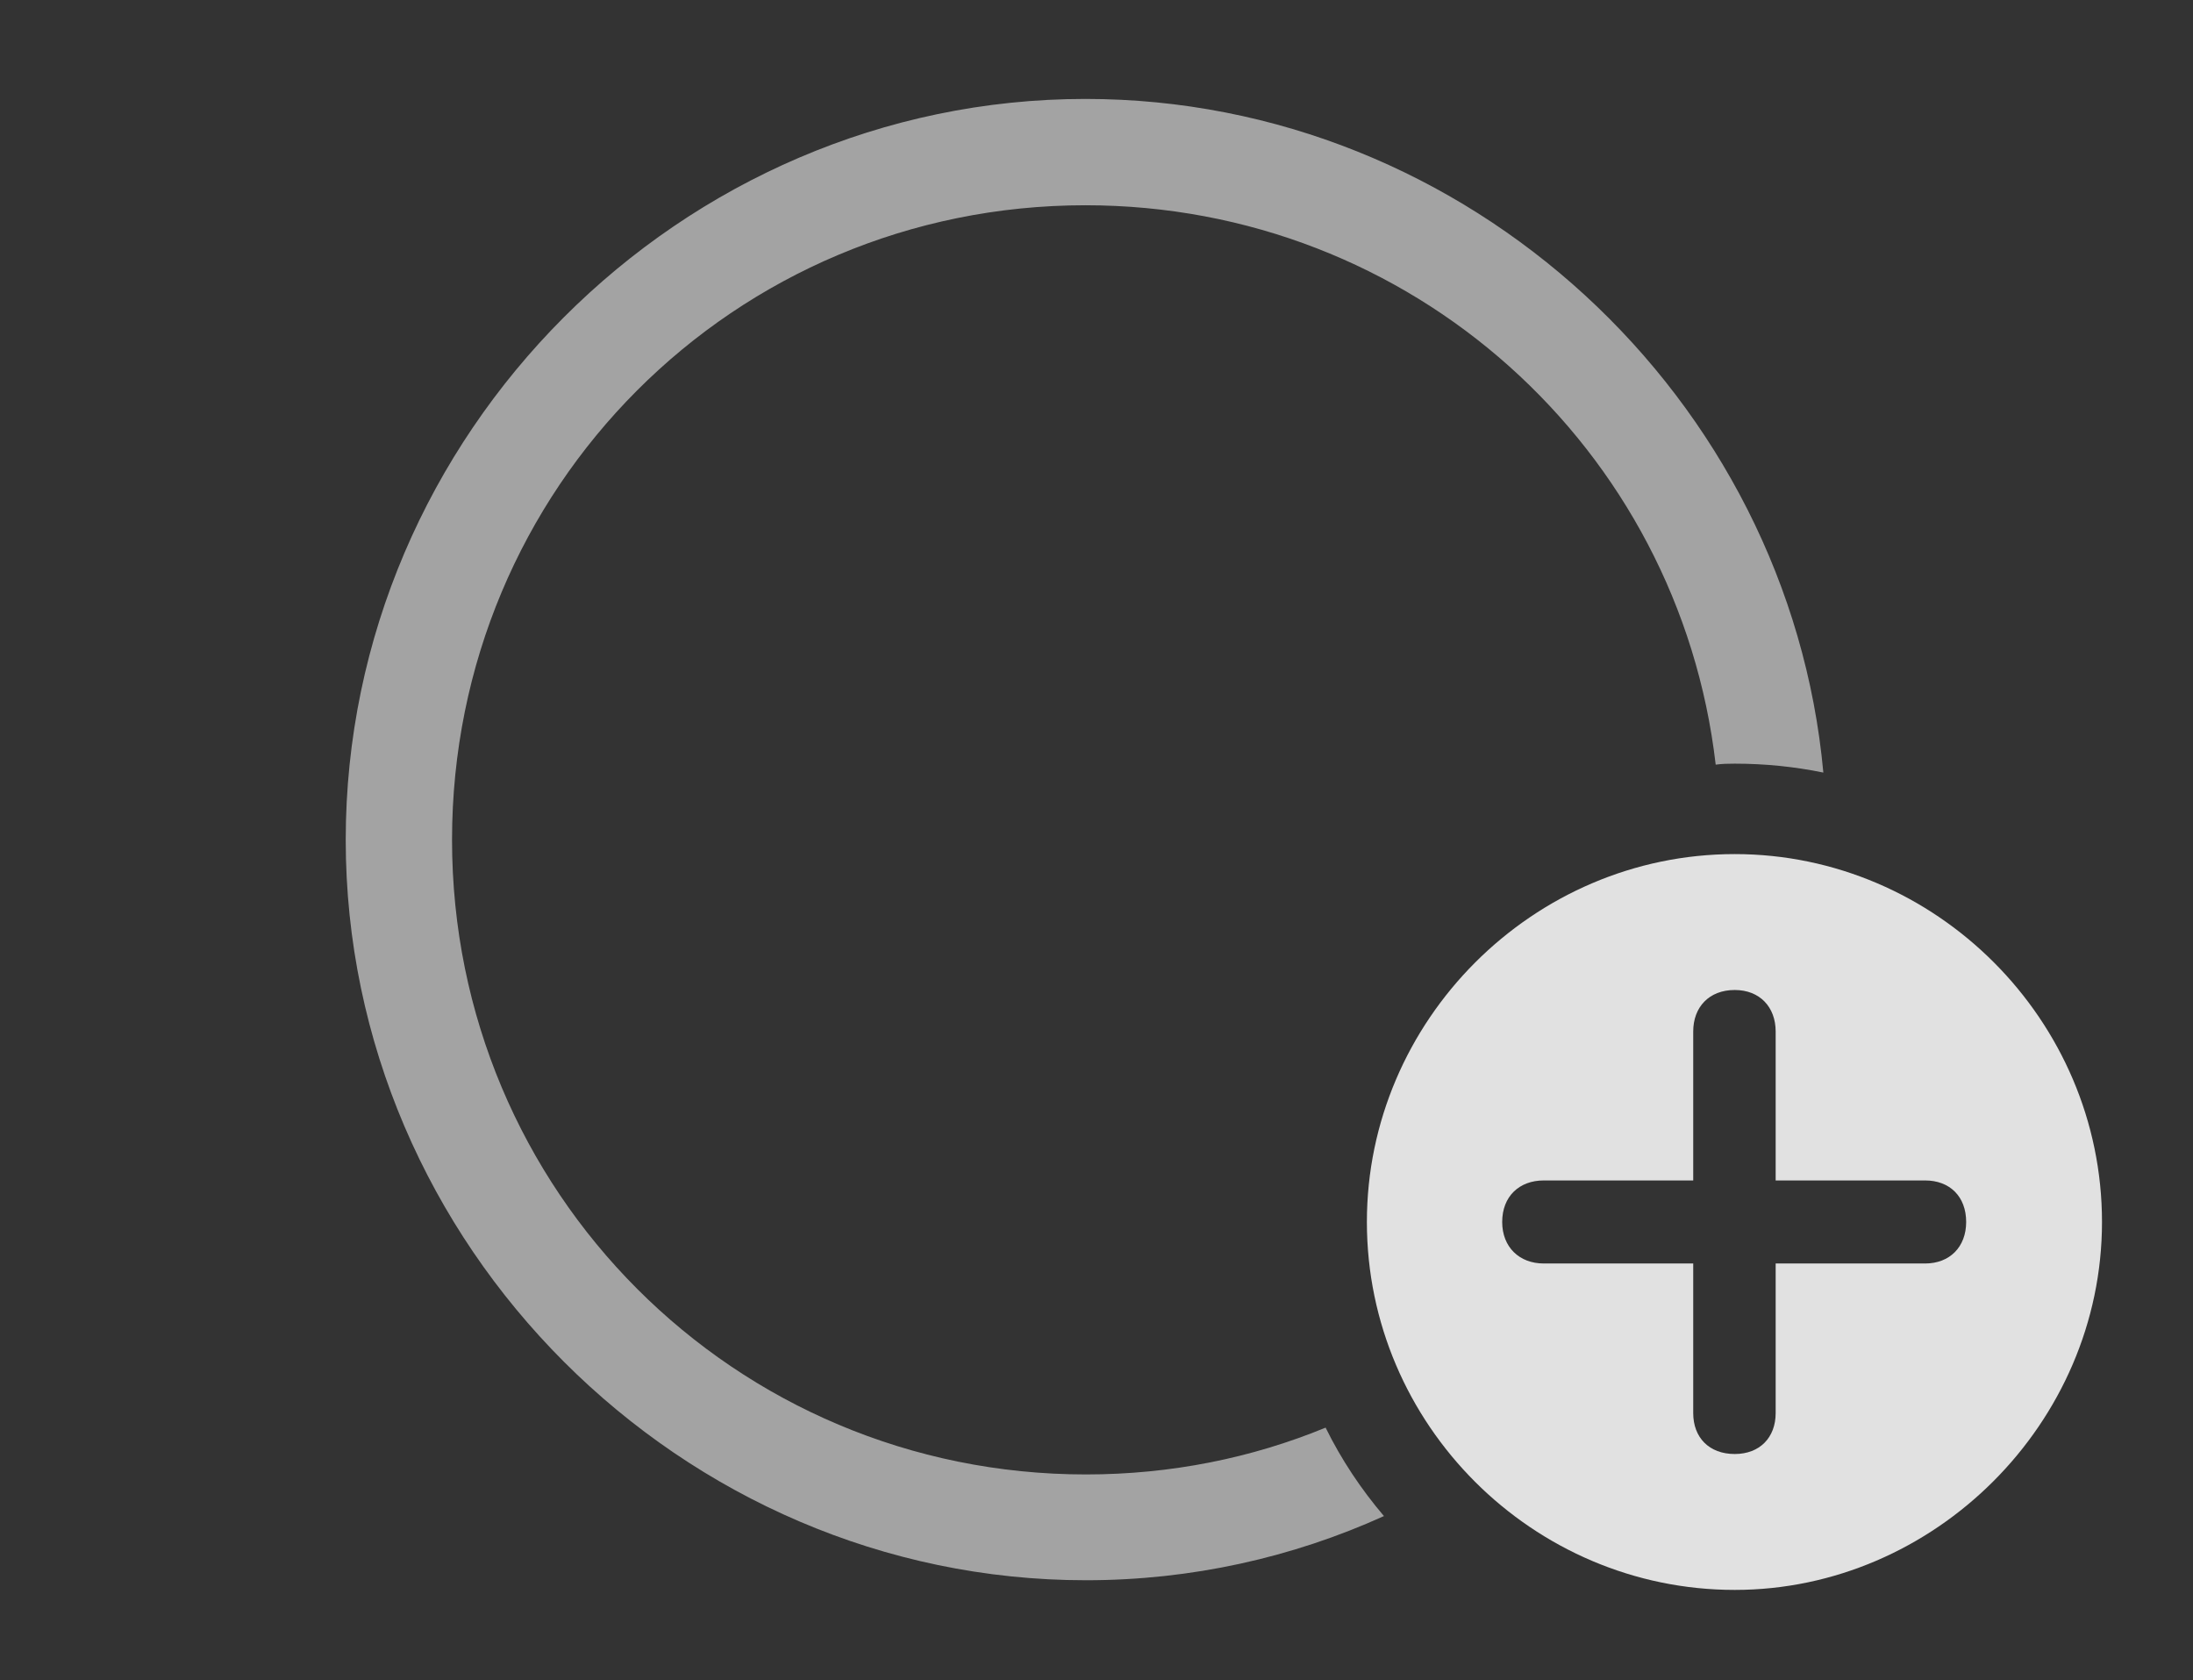 <?xml version="1.0" encoding="UTF-8"?>
<!--Generator: Apple Native CoreSVG 232.5-->
<!DOCTYPE svg
PUBLIC "-//W3C//DTD SVG 1.1//EN"
       "http://www.w3.org/Graphics/SVG/1.1/DTD/svg11.dtd">
<svg version="1.1" xmlns="http://www.w3.org/2000/svg" xmlns:xlink="http://www.w3.org/1999/xlink" width="37.666" height="28.857">
 <rect width="100%" height="100%" fill="#333333" stroke="none"/>
 <g>
  <rect height="28.857" opacity="0" width="37.666" x="0" y="0"/>
  <path d="M31.317 13.268C30.825 13.167 30.315 13.115 29.795 13.115C29.685 13.115 29.575 13.117 29.468 13.132C28.84 7.701 24.249 3.525 18.643 3.525C12.607 3.525 7.764 8.379 7.764 14.424C7.764 20.459 12.617 25.322 18.652 25.322C20.112 25.322 21.502 25.039 22.768 24.518C23.038 25.067 23.377 25.575 23.77 26.037C22.202 26.747 20.468 27.139 18.652 27.139C11.699 27.139 5.938 21.377 5.938 14.424C5.938 7.461 11.69 1.699 18.643 1.699C25.215 1.699 30.727 6.834 31.317 13.268Z" fill="#ffffff" fill-opacity="0.55"/>
  <path d="M36.103 20.986C36.103 24.443 33.223 27.305 29.795 27.305C26.328 27.305 23.477 24.463 23.477 20.986C23.477 17.529 26.328 14.668 29.795 14.668C33.252 14.668 36.103 17.52 36.103 20.986ZM29.082 17.715L29.082 20.273L26.514 20.273C26.094 20.273 25.801 20.547 25.801 20.986C25.801 21.416 26.094 21.699 26.514 21.699L29.082 21.699L29.082 24.268C29.082 24.688 29.355 24.971 29.795 24.971C30.225 24.971 30.498 24.688 30.498 24.268L30.498 21.699L33.066 21.699C33.486 21.699 33.77 21.416 33.77 20.986C33.77 20.547 33.486 20.273 33.066 20.273L30.498 20.273L30.498 17.715C30.498 17.295 30.225 17.002 29.795 17.002C29.355 17.002 29.082 17.295 29.082 17.715Z" fill="#ffffff" fill-opacity="0.85"/>
 </g>
</svg>
